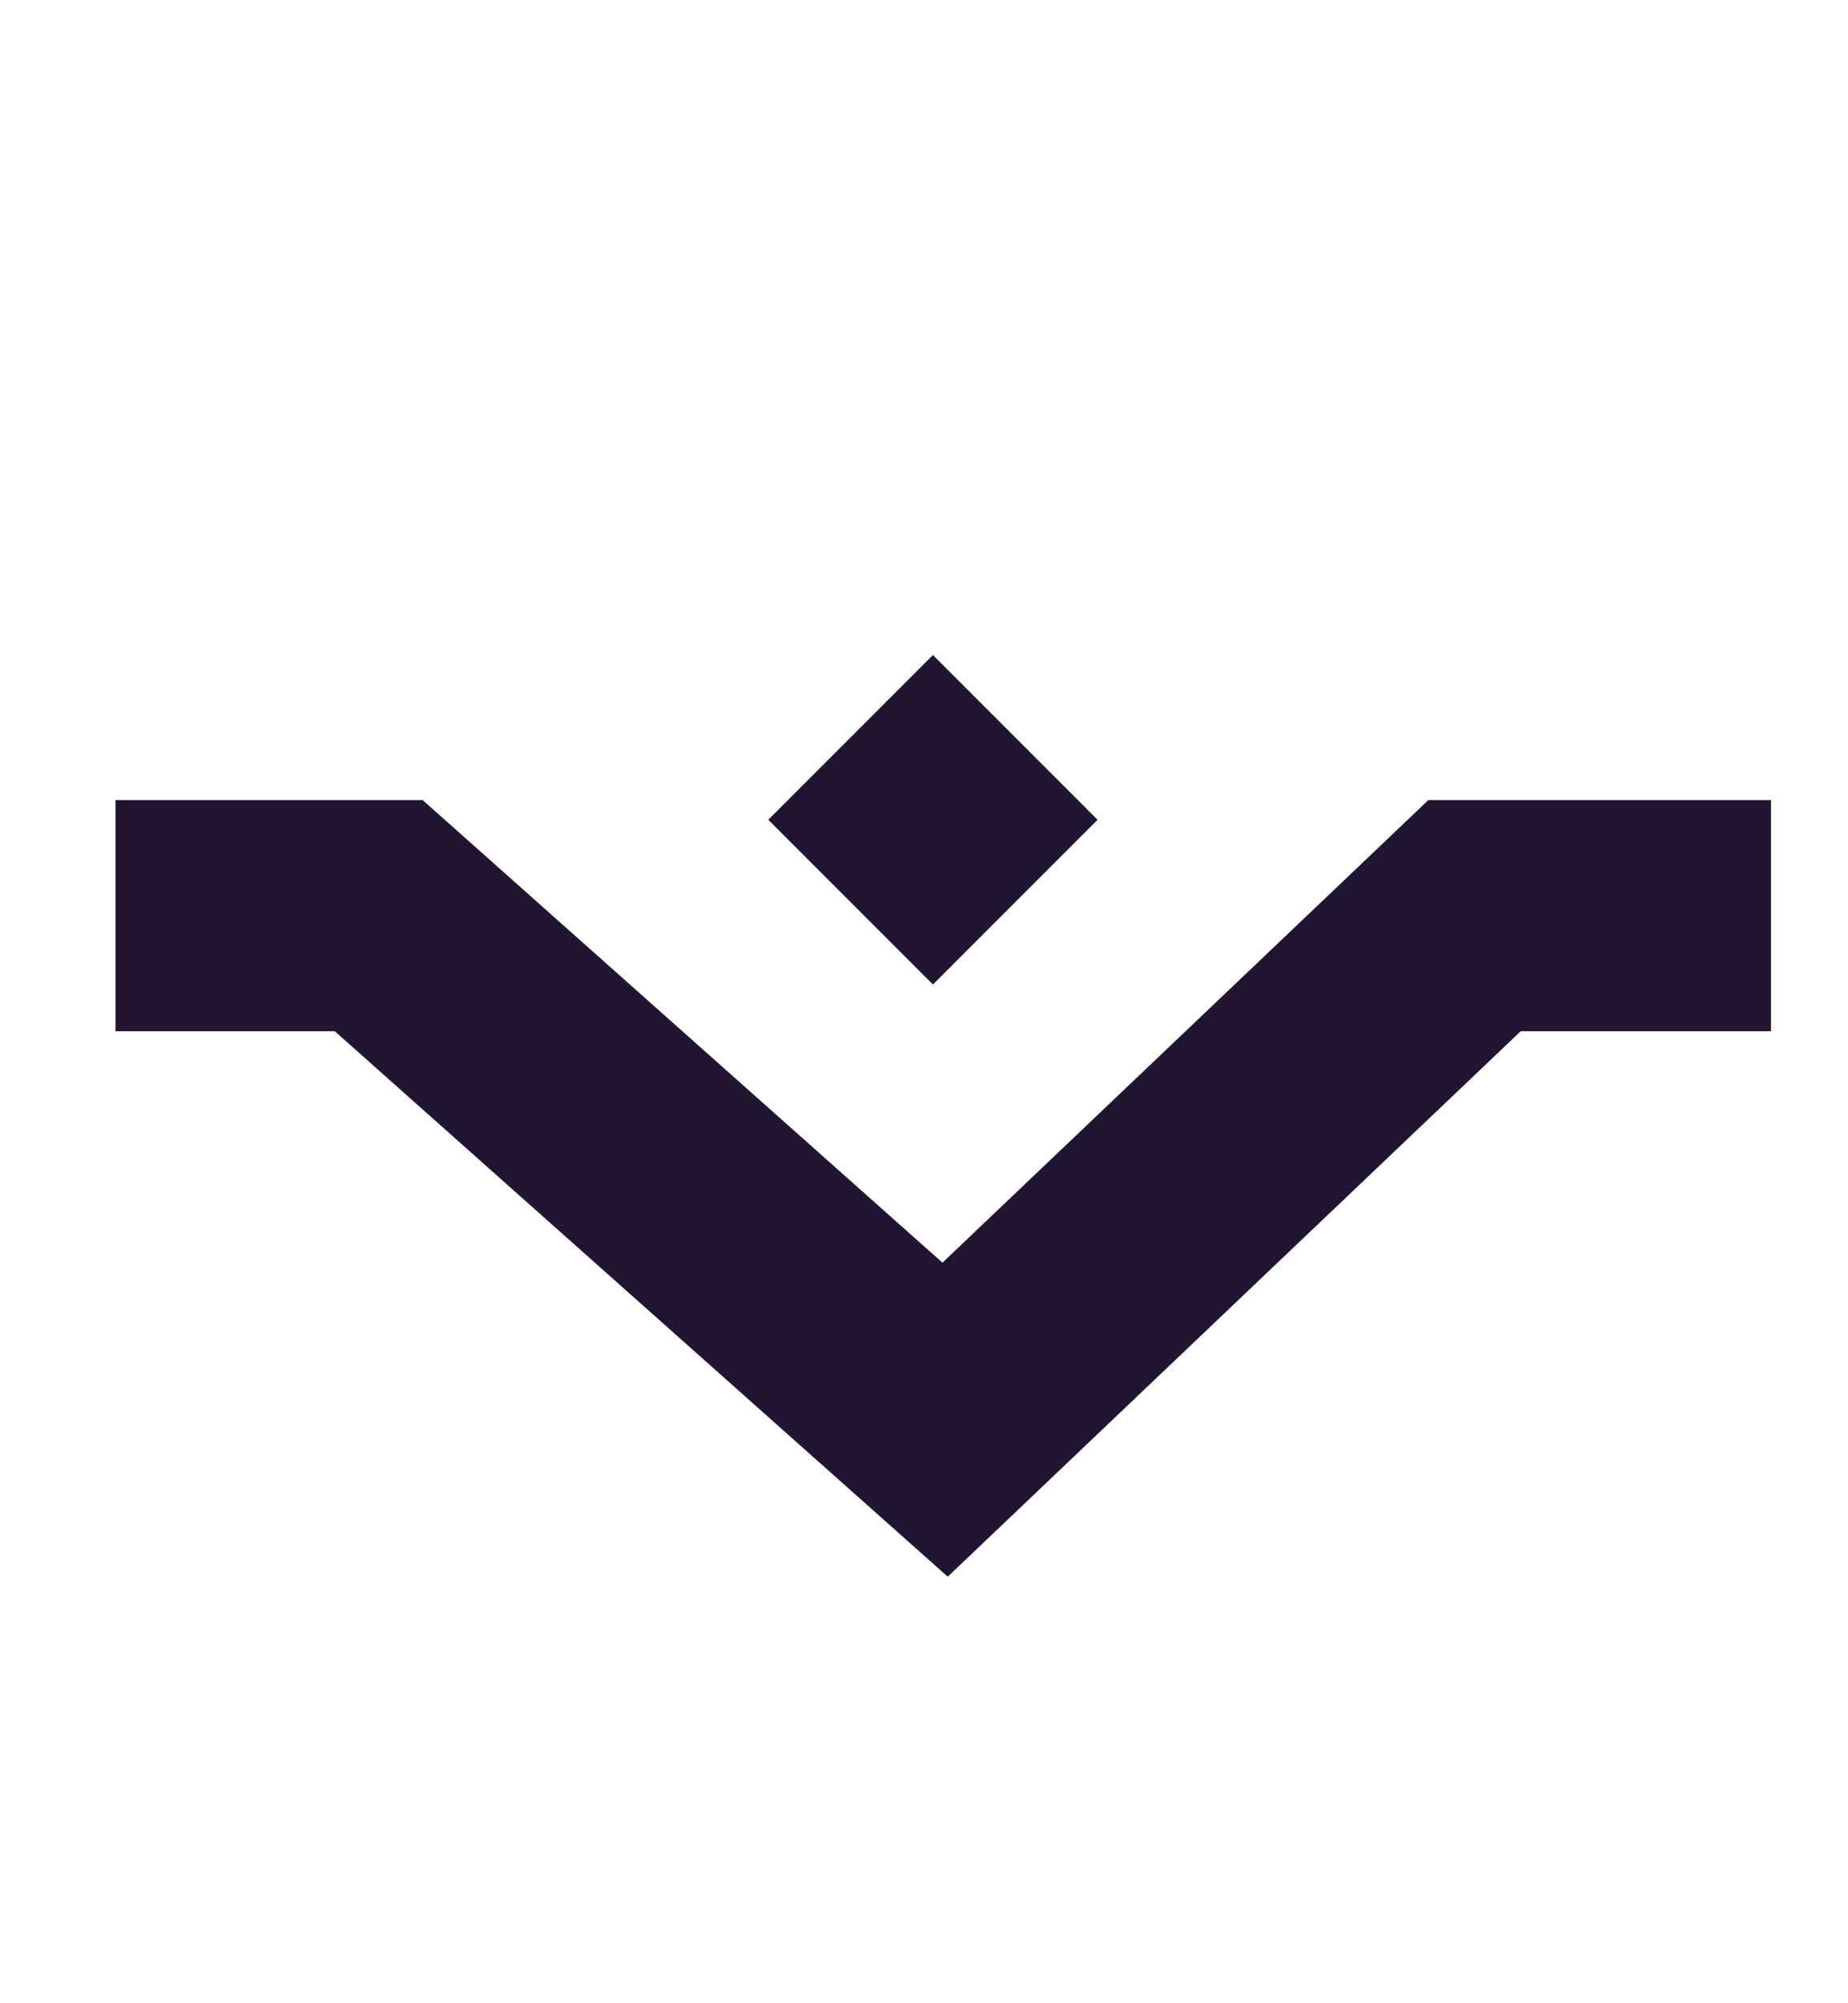 <svg width="12" height="13" viewBox="0 0 12 13" fill="none" xmlns="http://www.w3.org/2000/svg">
    <path d="M11.5 5.942L9.575 5.942L6.137 9.213L2.459 5.942L0.75 5.942" stroke="#221533"
        stroke-width="1.5" />
    <rect x="6.058" y="6.389" width="1.512" height="1.512" transform="rotate(-135 6.058 6.389)"
        fill="#221533" />
</svg>